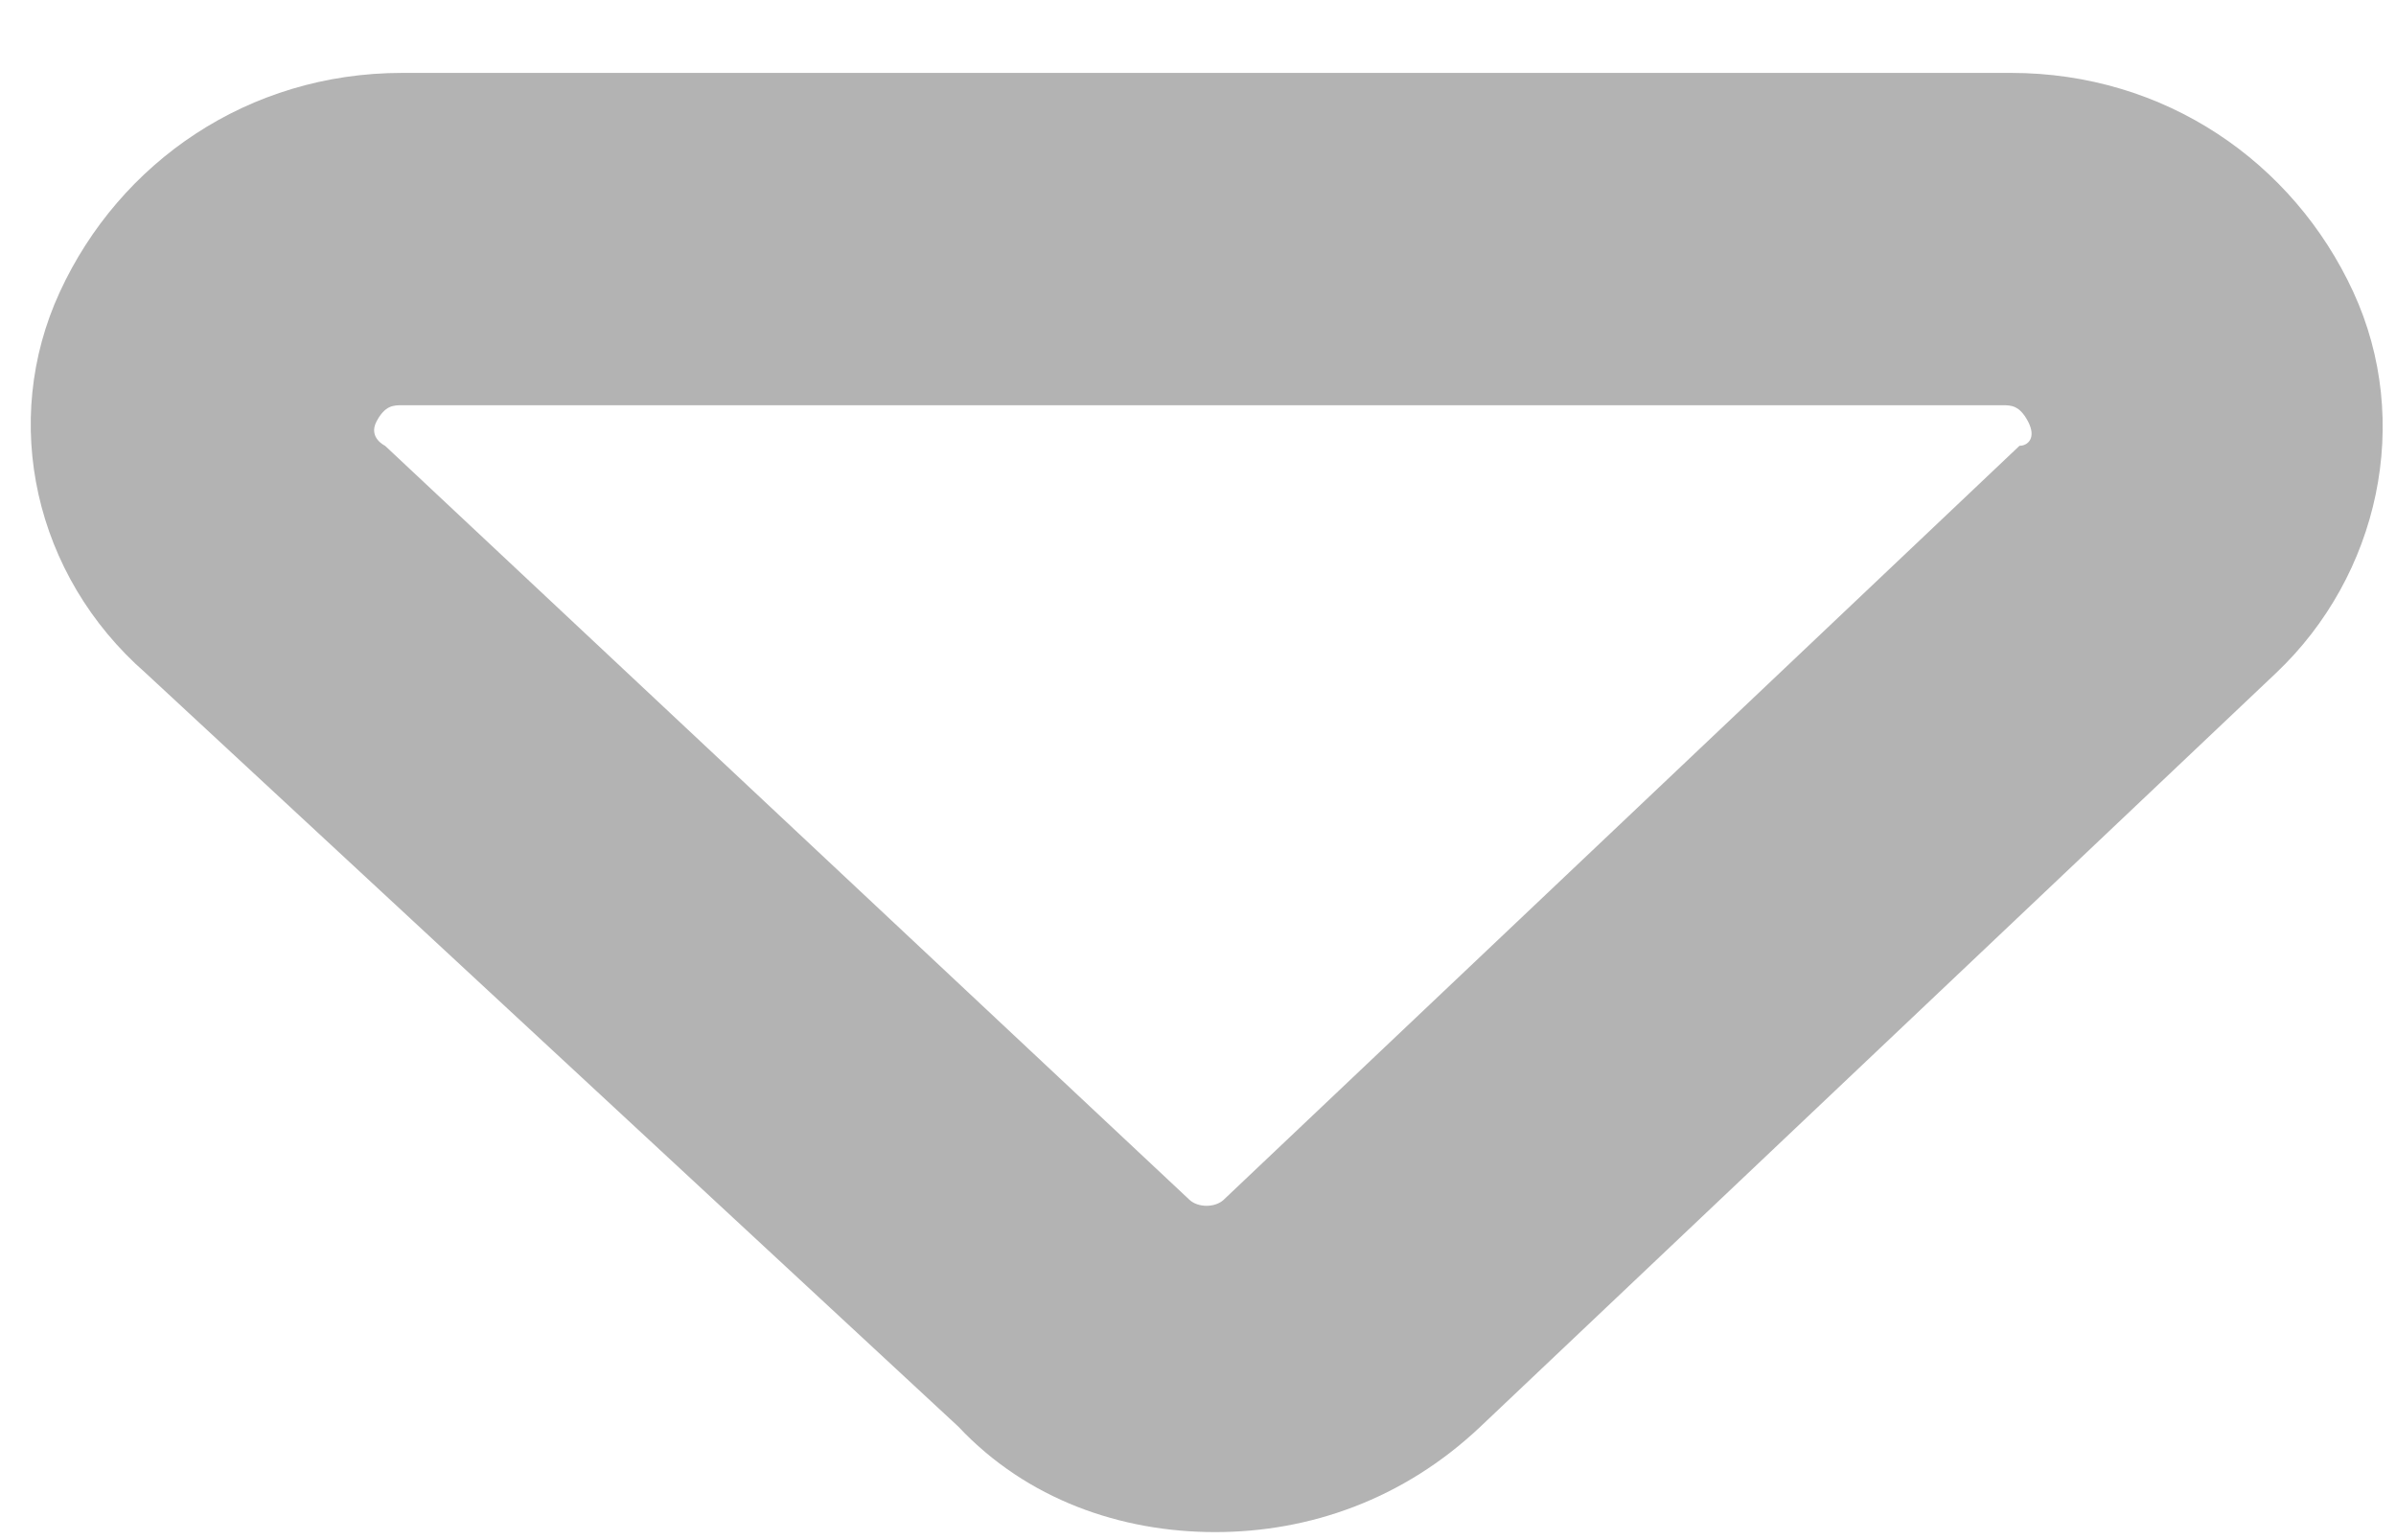<?xml version="1.0" encoding="UTF-8"?>
<svg width="14px" height="9px" viewBox="0 0 14 9" version="1.1" xmlns="http://www.w3.org/2000/svg" xmlns:xlink="http://www.w3.org/1999/xlink">
    <!-- Generator: Sketch 47.1 (45422) - http://www.bohemiancoding.com/sketch -->
    <title>Shape</title>
    <desc>Created with Sketch.</desc>
    <defs></defs>
    <g id="Page-1" stroke="none" stroke-width="1" fill="none" fill-rule="evenodd" opacity="0.3">
        <g id="ОФОРМЛЕНИЕ-ЗАКАЗА" transform="translate(-527, -1178)" fill-rule="nonzero" fill="#000000">
            <g id="noun_1270406_cc" transform="translate(527, 1178)">
                <path d="M7.1,8.953 C7.65,8.953 8.2,8.763 8.65,8.337 L13.3,3.932 C13.9,3.363 14.1,2.463 13.75,1.705 C13.4,0.947 12.65,0.426 11.75,0.426 L2.35,0.426 C1.45,0.426 0.7,0.947 0.35,1.705 C2.79776202e-14,2.463 0.2,3.363 0.85,3.932 L5.6,8.337 C6,8.763 6.55,8.953 7.1,8.953 Z M2.25,2.605 C2.25,2.605 2.15,2.558 2.2,2.463 C2.25,2.368 2.3,2.368 2.35,2.368 L11.7,2.368 C11.75,2.368 11.8,2.368 11.85,2.463 C11.9,2.558 11.85,2.605 11.8,2.605 L7.15,7.011 C7.1,7.058 7,7.058 6.95,7.011 L2.25,2.605 L2.25,2.605 Z" id="Shape"></path>
            </g>
        </g>
    </g>
</svg>